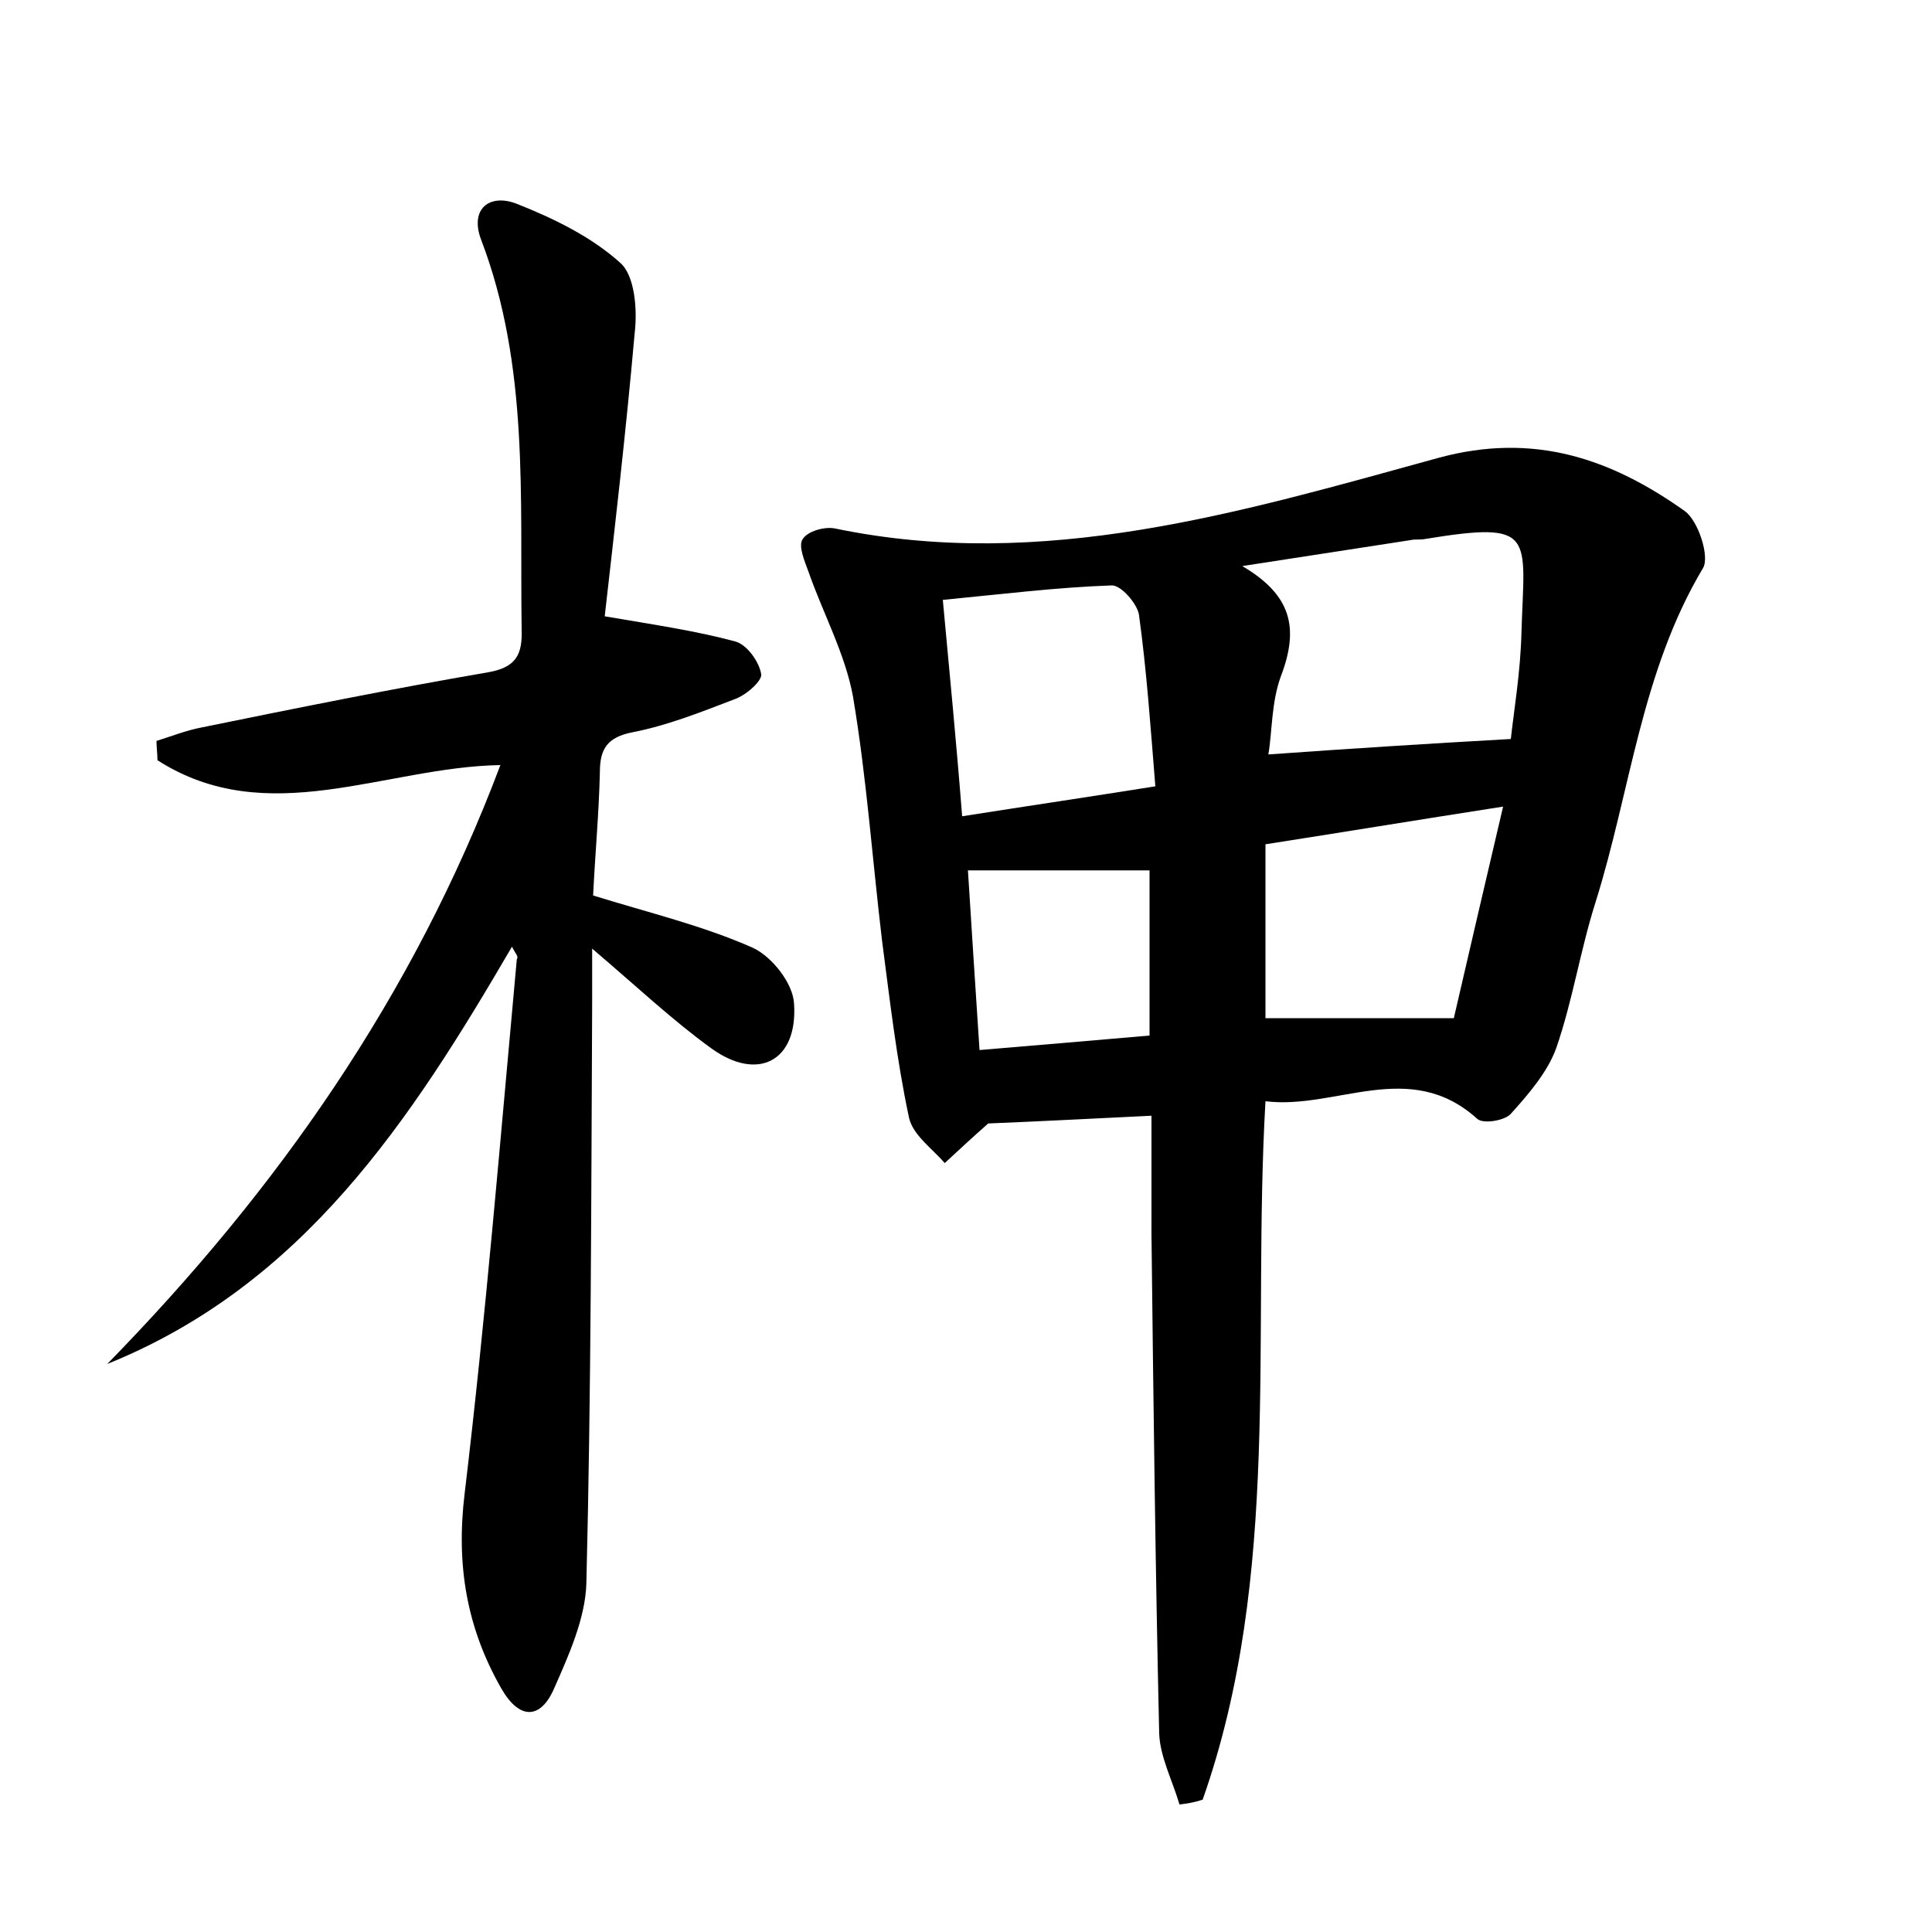 <?xml version="1.0" encoding="utf-8"?>
<!-- Generator: Adobe Illustrator 22.0.0, SVG Export Plug-In . SVG Version: 6.00 Build 0)  -->
<svg version="1.1" id="图层_1" xmlns="http://www.w3.org/2000/svg" xmlns:xlink="http://www.w3.org/1999/xlink" x="0px" y="0px"
	 viewBox="0 0 200 200" style="enable-background:new 0 0 200 200;" xml:space="preserve">
<style type="text/css">
	.st1{fill:#010000;}
	.st4{fill:#fbfafc;}
</style>
<g>
	
	<path d="M122.1,186.8c-0.7-2.4-2-4.9-2.1-7.3c-0.4-17.3-0.6-34.5-0.8-51.8c0-4,0-7.9,0-12.2c-6.2,0.3-11.9,0.6-16.9,0.8
		c-1.7,1.5-3.1,2.8-4.5,4.1c-1.3-1.5-3.3-2.9-3.7-4.7c-1.3-6.1-2-12.3-2.8-18.4c-1-8.4-1.6-16.9-3-25.2c-0.8-4.4-3.1-8.6-4.6-12.9
		c-0.4-1.1-1.1-2.7-0.6-3.4c0.5-0.8,2.2-1.3,3.3-1.1c21.6,4.5,42.1-1.7,62.5-7.3c9.9-2.7,17.9,0.1,25.5,5.5c1.4,1,2.6,4.7,1.9,5.9
		c-6.4,10.7-7.5,23-11.1,34.5c-1.6,5-2.4,10.3-4.1,15.2c-0.9,2.5-2.9,4.8-4.7,6.8c-0.6,0.7-2.9,1.1-3.5,0.5
		c-7-6.3-14.6-0.9-21.9-1.8c-1.4,24.5,1.7,49-6.5,72.3C123.6,186.6,122.9,186.7,122.1,186.8z M156.4,76.5c0.3-2.8,1-6.9,1.1-11
		c0.3-10.1,1.6-11.6-10-9.7c-0.5,0.1-1,0-1.4,0.1c-5.8,0.9-11.7,1.8-17.5,2.7c5.1,3,5.9,6.4,4,11.4c-1,2.7-0.9,5.8-1.3,8.1
		C139.7,77.5,147.5,77,156.4,76.5z M99.6,84.5c7-1.1,13.1-2,20-3.1c-0.5-6.2-0.9-12-1.7-17.8c-0.2-1.1-1.8-3-2.8-3
		c-5.7,0.2-11.3,0.9-17.5,1.5C98.3,69.7,99,76.8,99.6,84.5z M150.5,105.4c1.5-6.5,3.2-13.8,5.1-21.9c-9,1.4-16.9,2.7-24.6,3.9
		c0,6.6,0,12.2,0,18C137.2,105.4,143.2,105.4,150.5,105.4z M100.2,90.1c0.4,6.5,0.8,12.4,1.2,18.6c6.1-0.5,11.7-1,17.6-1.5
		c0-6.1,0-11.8,0-17.1C112.7,90.1,106.7,90.1,100.2,90.1z"/>
	<path d="M53,98c-10.5,18-21.6,35-41.9,43.2c17.6-18,31.7-38.1,40.7-62c-12,0.2-24.1,6.8-35.5-0.5c0-0.7-0.1-1.3-0.1-2
		c1.6-0.5,3.1-1.1,4.7-1.4c9.8-2,19.7-4,29.6-5.7c2.9-0.5,3.6-1.8,3.5-4.5c-0.2-13.6,0.8-27.2-4.2-40.3c-1.2-3.2,0.9-4.8,3.7-3.7
		c3.8,1.5,7.7,3.4,10.7,6.1c1.5,1.3,1.8,4.8,1.5,7.3c-0.9,10.2-2.1,20.5-3.1,29.3c5.3,0.9,9.4,1.5,13.5,2.6c1.2,0.3,2.5,2.1,2.7,3.4
		c0.1,0.7-1.6,2.2-2.8,2.6c-3.4,1.3-6.9,2.7-10.5,3.4c-2.6,0.5-3.4,1.7-3.4,4.1c-0.1,4.3-0.5,8.6-0.7,12.8
		c5.8,1.8,11.3,3.1,16.5,5.4c2,0.9,4.2,3.7,4.3,5.8c0.4,6-3.8,8.1-8.6,4.6c-4-2.9-7.6-6.3-12.3-10.3c0,2.5,0,4.1,0,5.7
		c-0.1,20-0.1,40-0.6,60c-0.1,3.6-1.8,7.4-3.3,10.8c-1.4,3.3-3.6,3.4-5.5,0.1c-3.6-6.3-4.7-12.8-3.8-20.2
		c2.2-18.4,3.7-36.8,5.4-55.3C53.7,99,53.4,98.8,53,98z"/>
	
	
	
	
</g>
</svg>
